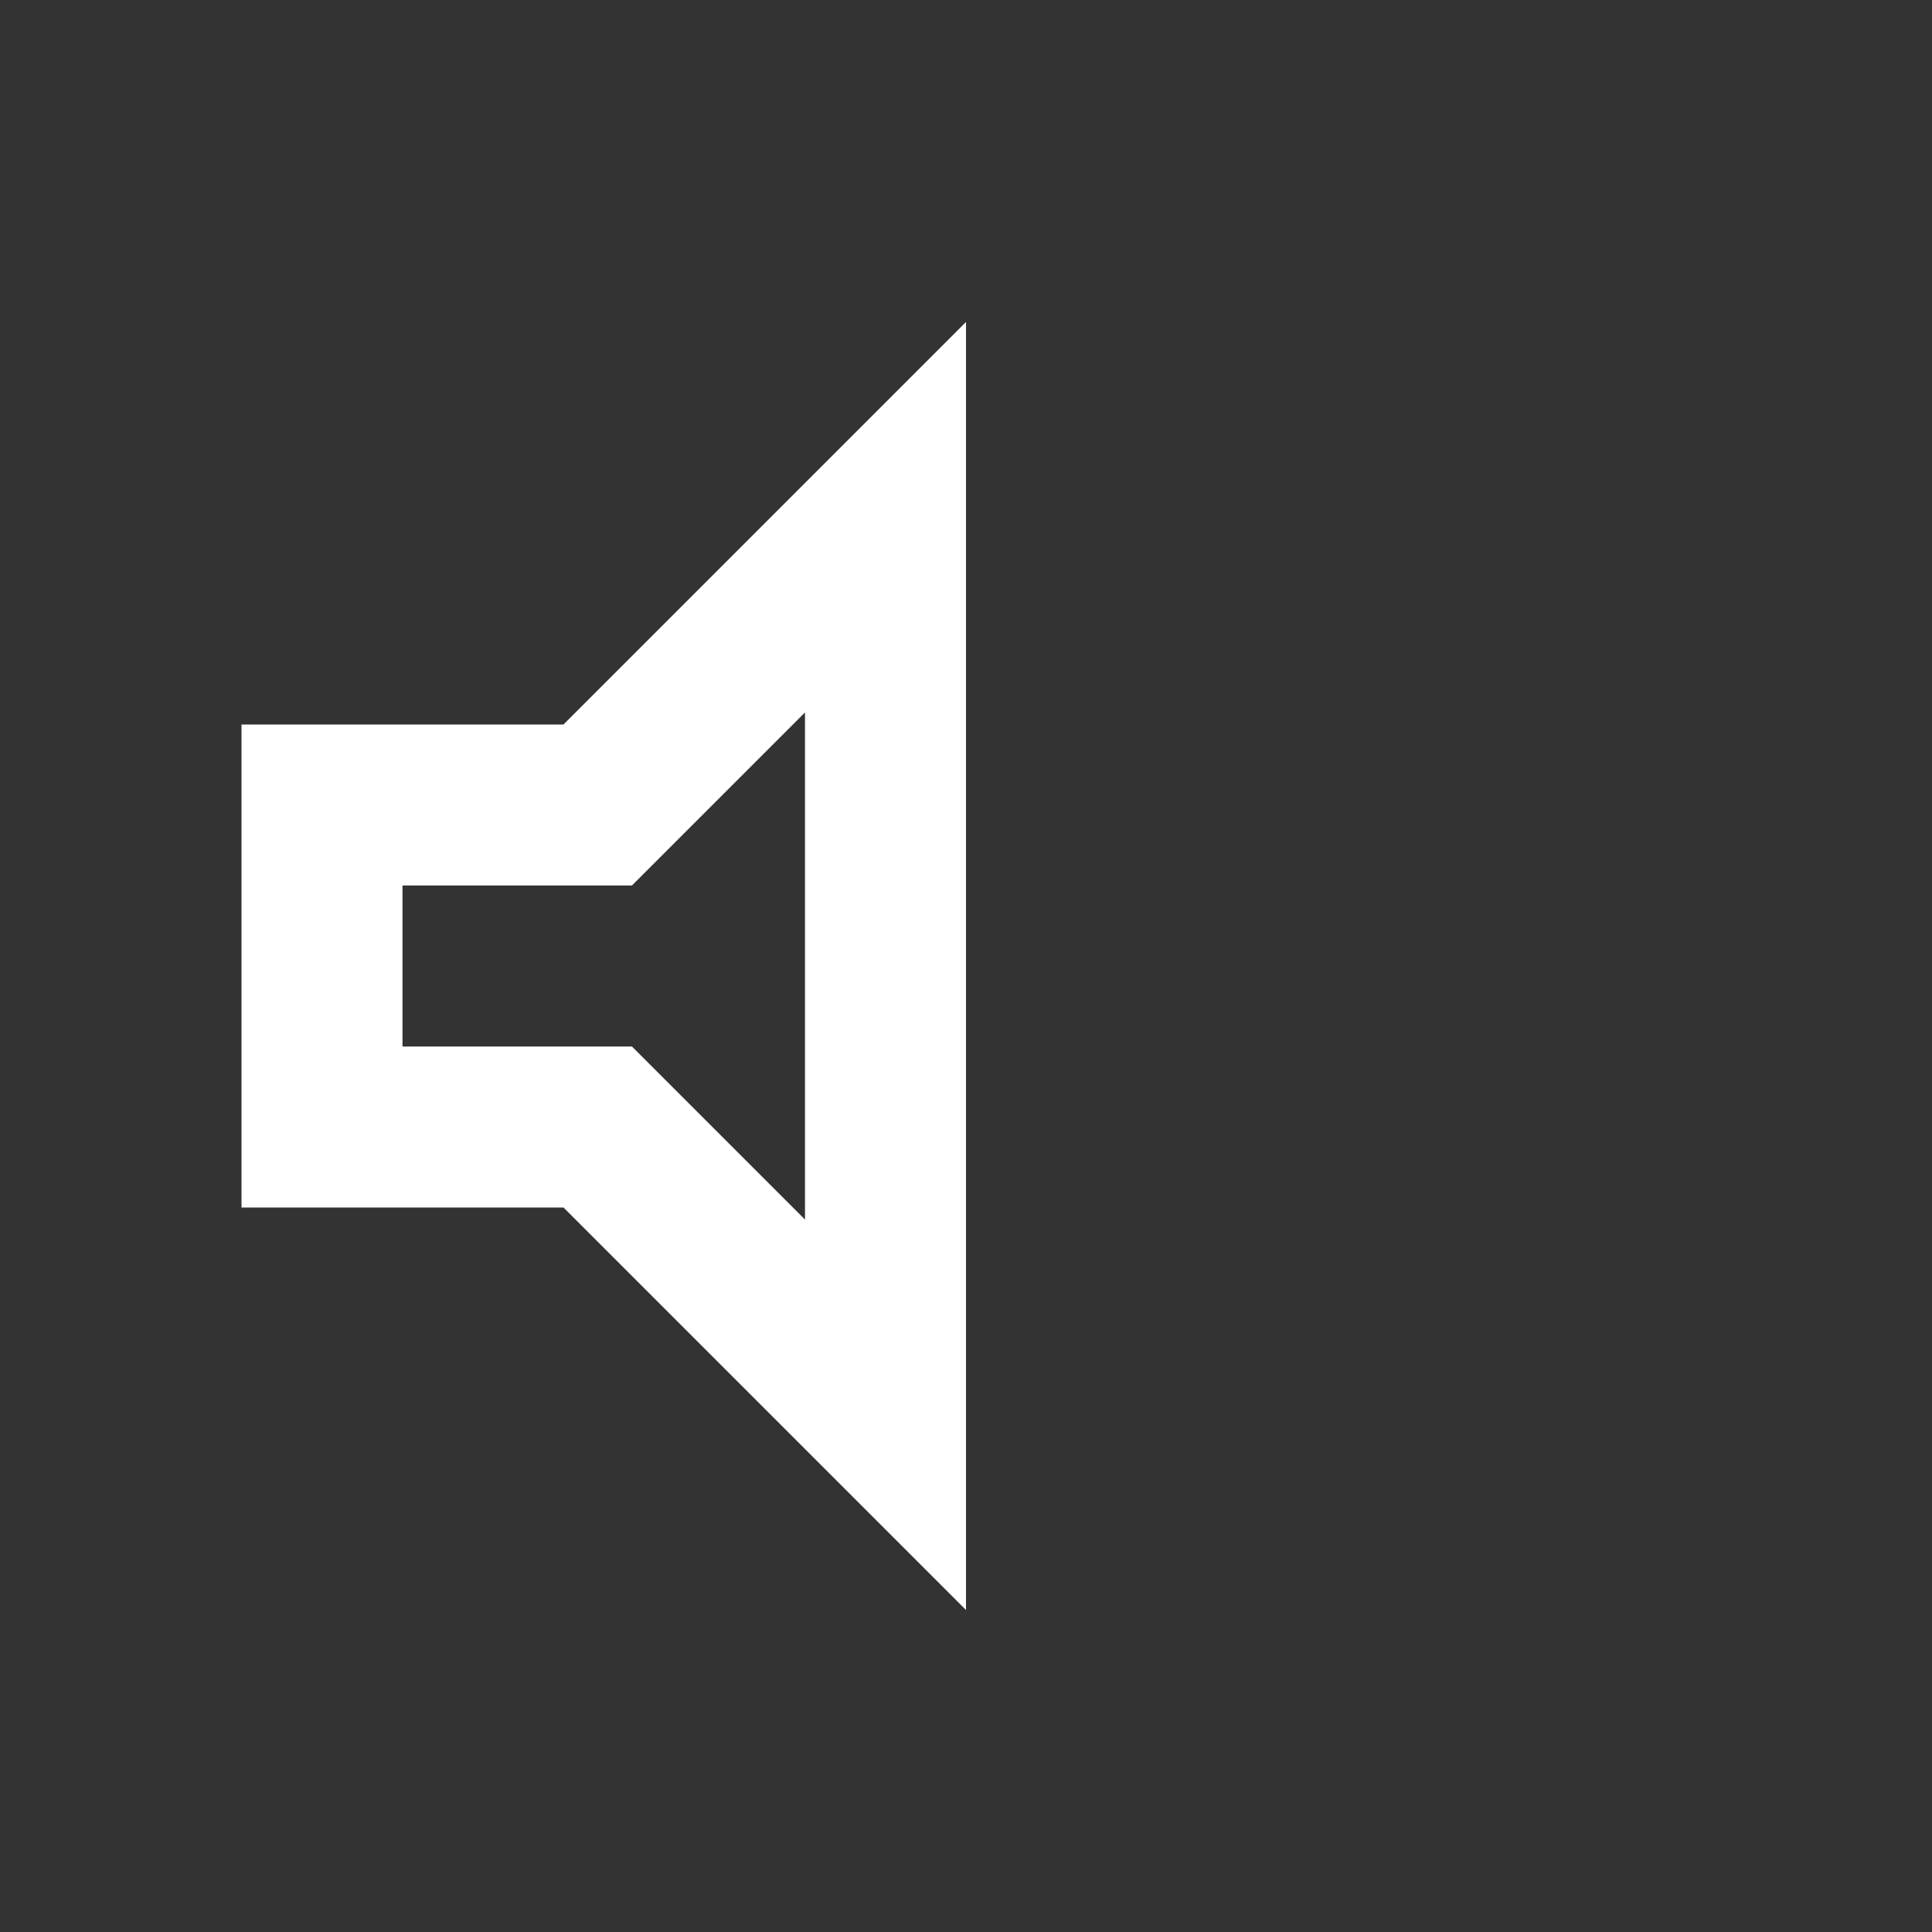 <svg id="a" xmlns="http://www.w3.org/2000/svg" viewBox="0 0 24 24"><rect x="0" y="0" width="24" height="24" fill="#333333" stroke="none"/><path d="M3,15v-6H7l5-5V20l-5-5H3Zm2-2h2.85l2.15,2.15v-6.3l-2.15,2.15h-2.85v2Z" fill="#fff"/></svg>